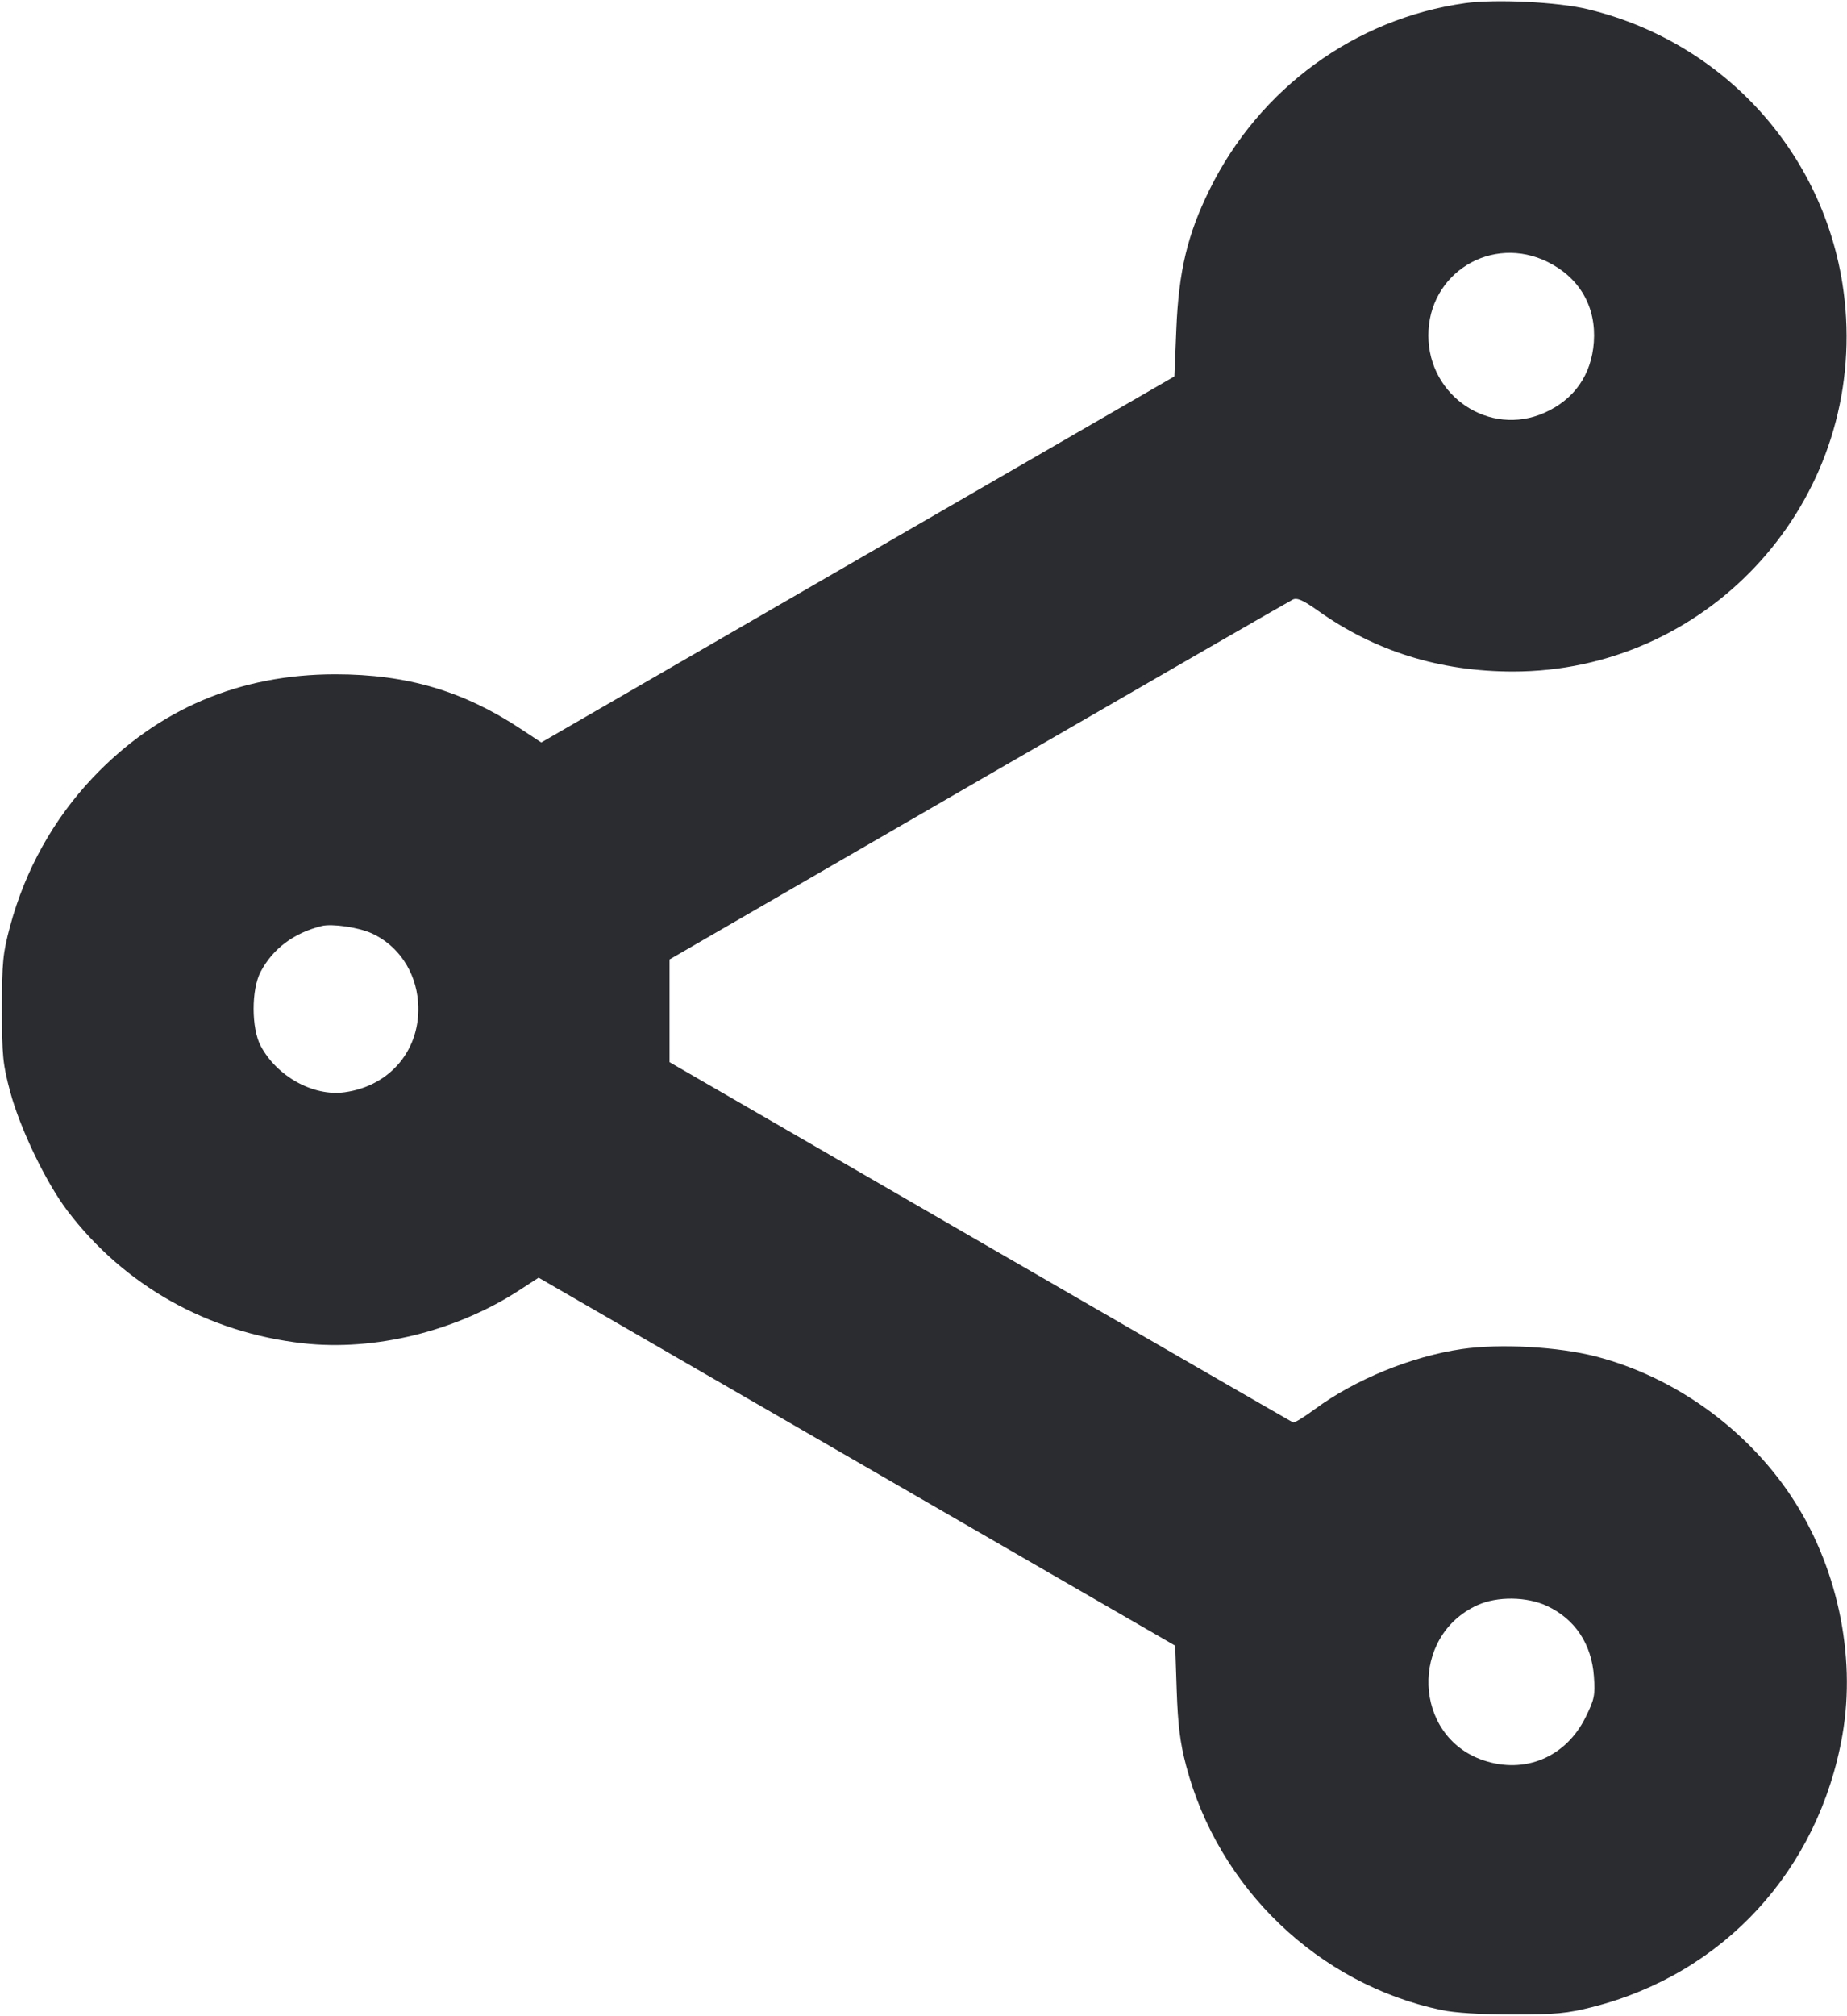 <svg width="44" height="48" viewBox="0 0 44 48" fill="none" xmlns="http://www.w3.org/2000/svg"><path d="M34.903 0.075 C 32.282 0.443,30.003 2.104,28.816 4.512 C 28.288 5.582,28.080 6.454,28.023 7.836 L 27.977 8.962 20.435 13.319 L 12.894 17.676 12.405 17.353 C 11.036 16.449,9.696 16.054,7.993 16.053 C 5.711 16.052,3.765 16.879,2.218 18.507 C 1.277 19.499,0.601 20.710,0.240 22.053 C 0.068 22.694,0.047 22.902,0.047 24.017 C 0.047 25.138,0.067 25.337,0.244 25.997 C 0.479 26.871,1.097 28.156,1.606 28.825 C 2.960 30.607,4.947 31.724,7.218 31.980 C 8.924 32.172,10.870 31.694,12.374 30.715 L 12.831 30.418 20.413 34.798 L 27.996 39.179 28.032 40.251 C 28.061 41.078,28.112 41.486,28.256 42.035 C 29.024 44.956,31.410 47.238,34.341 47.854 C 34.660 47.921,35.279 47.960,36.039 47.960 C 37.062 47.960,37.335 47.934,37.935 47.782 C 41.062 46.989,43.330 44.521,43.892 41.299 C 44.224 39.395,43.758 37.246,42.658 35.603 C 41.580 33.994,39.874 32.776,38.023 32.295 C 37.122 32.061,35.735 31.984,34.824 32.117 C 33.626 32.292,32.281 32.842,31.326 33.546 C 31.071 33.734,30.837 33.878,30.806 33.866 C 30.776 33.853,27.421 31.918,23.350 29.565 L 15.950 25.287 15.950 24.064 L 15.950 22.842 23.307 18.589 C 27.353 16.250,30.725 14.308,30.799 14.273 C 30.901 14.225,31.045 14.289,31.399 14.540 C 32.756 15.505,34.304 15.987,36.045 15.987 C 40.604 15.987,44.230 12.139,43.978 7.569 C 43.783 4.029,41.300 1.061,37.829 0.220 C 37.118 0.047,35.628 -0.026,34.903 0.075 M36.876 6.240 C 37.634 6.618,38.029 7.308,37.969 8.147 C 37.913 8.926,37.500 9.514,36.789 9.829 C 35.485 10.405,34.030 9.436,34.027 7.989 C 34.025 6.502,35.540 5.572,36.876 6.240 M8.843 22.215 C 9.478 22.496,9.904 23.122,9.959 23.854 C 10.043 24.960,9.314 25.854,8.206 26.004 C 7.462 26.106,6.596 25.626,6.210 24.900 C 5.986 24.478,5.986 23.555,6.210 23.133 C 6.502 22.584,7.000 22.211,7.663 22.046 C 7.907 21.986,8.524 22.075,8.843 22.215 M36.851 38.232 C 37.520 38.544,37.916 39.137,37.971 39.911 C 38.003 40.359,37.984 40.454,37.774 40.880 C 37.304 41.834,36.326 42.245,35.332 41.906 C 33.661 41.337,33.576 38.947,35.200 38.212 C 35.670 38.000,36.369 38.008,36.851 38.232 " fill="#2B2C30" stroke="none" fill-rule="evenodd"></path></svg>